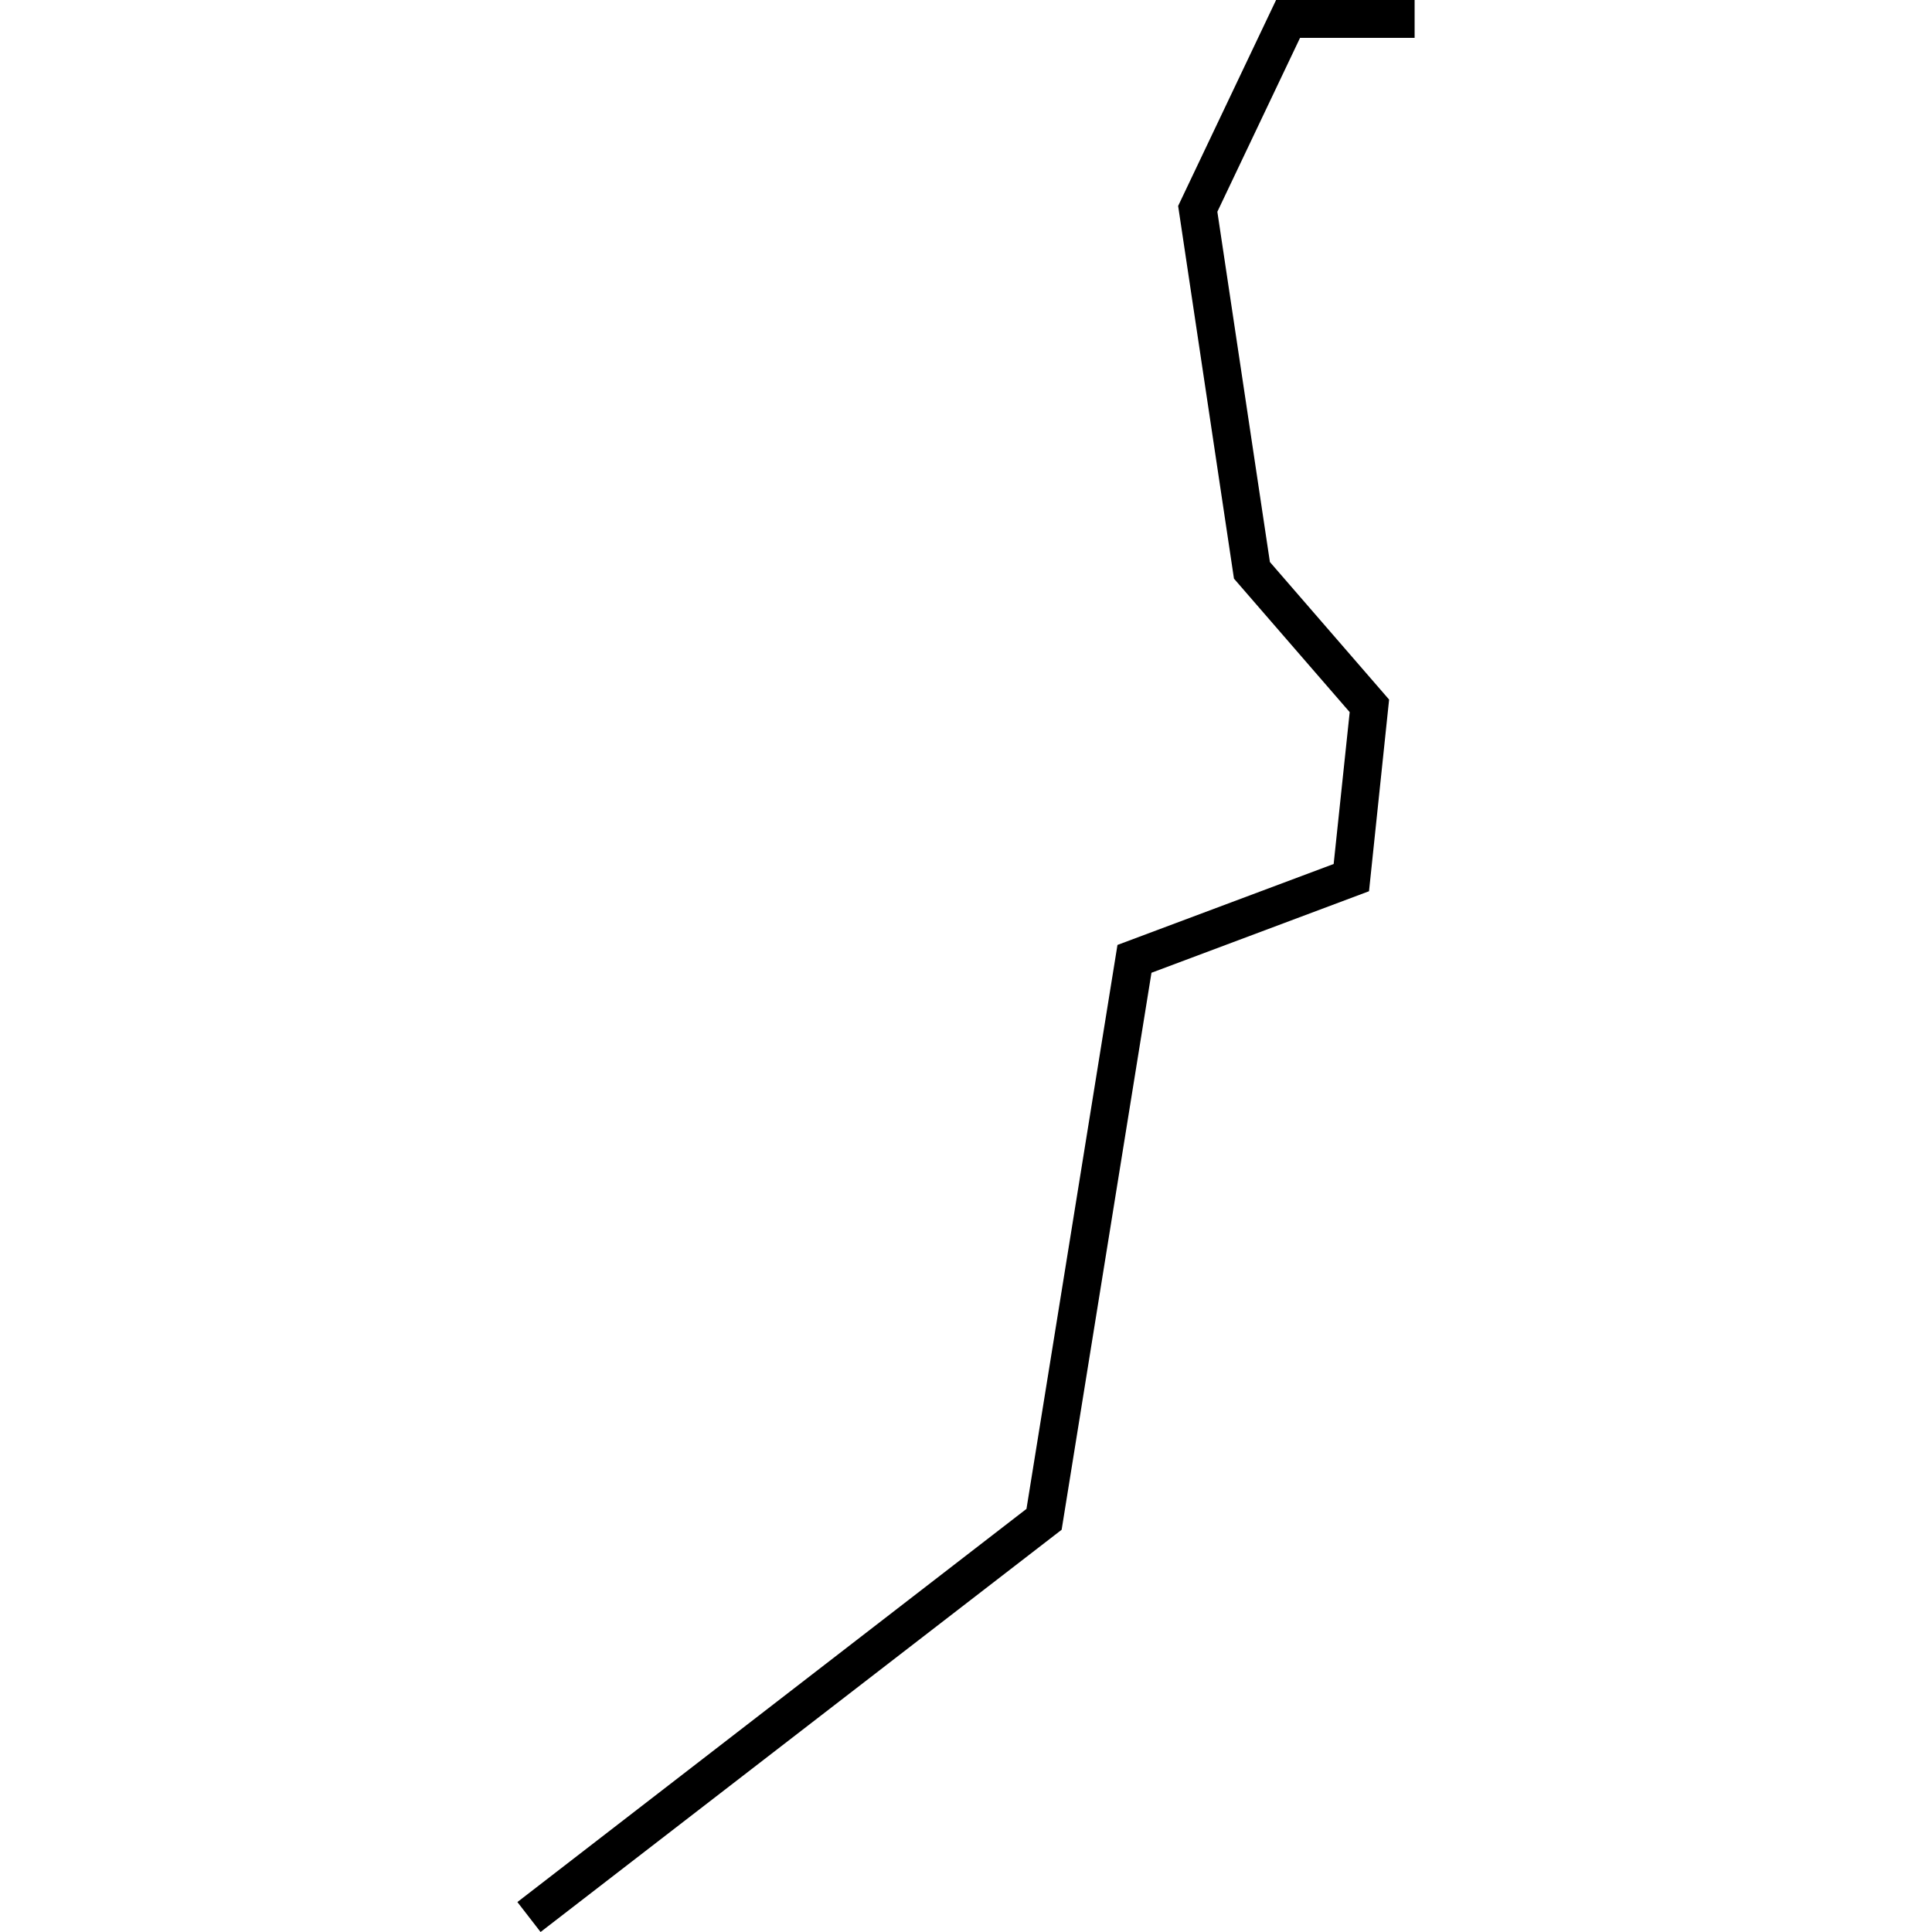 <?xml version="1.0" encoding="utf-8"?>
<!-- Generator: Adobe Illustrator 24.0.3, SVG Export Plug-In . SVG Version: 6.00 Build 0)  -->
<svg version="1.1" id="Layer_1" xmlns="http://www.w3.org/2000/svg" xmlns:xlink="http://www.w3.org/1999/xlink" x="0px" y="0px"
	 viewBox="0 0 1000 1000" style="enable-background:new 0 0 1000 1000;" xml:space="preserve">
<title>080520-domestic-s-outlined</title>
<g id="s">
	<polygon points="279.8,1000 267.8,984.5 531.3,781 578.4,489.1 690.3,447.2 698.6,368.6 638.7,299.5 609.8,106.6 660.5,0 732.2,0 
		732.2,19.6 672.9,19.6 630.1,109.6 657.3,290.9 719,362.1 708.6,461.3 596,503.5 549.5,791.8 	"/>
</g>
</svg>

